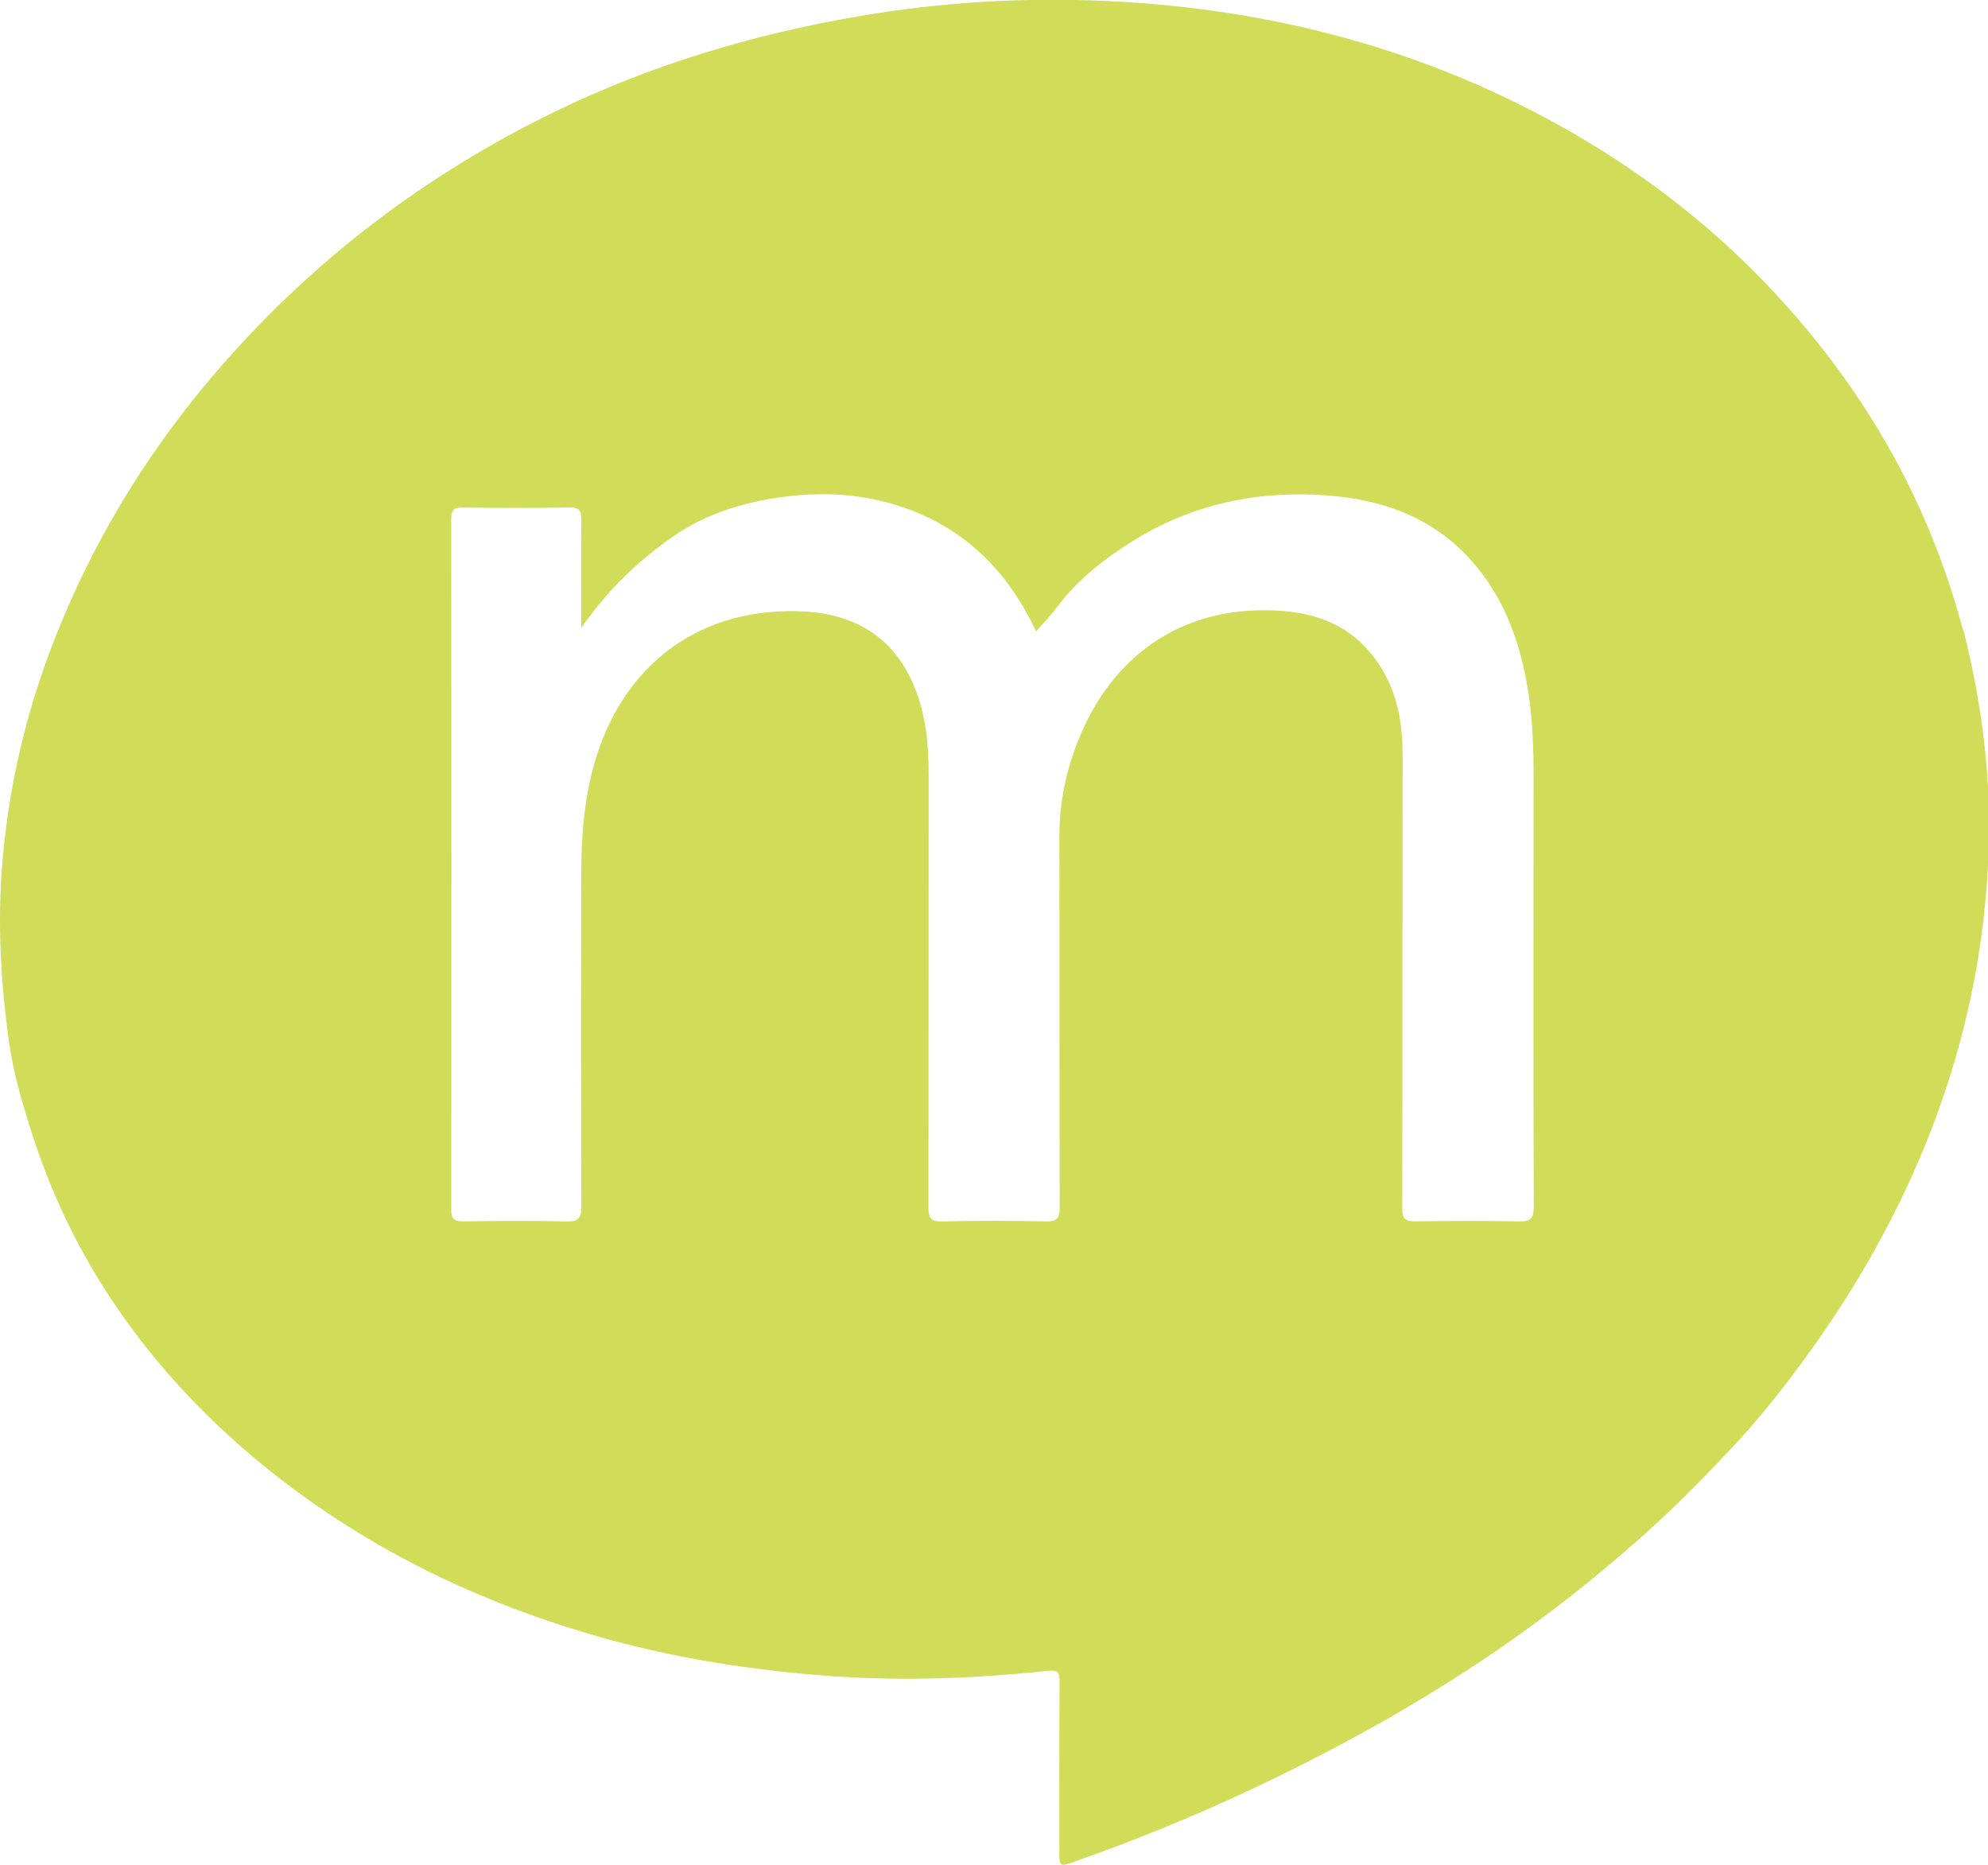 <?xml version="1.0" encoding="utf-8"?>
<!-- Generator: Adobe Illustrator 17.0.0, SVG Export Plug-In . SVG Version: 6.00 Build 0)  -->
<!DOCTYPE svg PUBLIC "-//W3C//DTD SVG 1.1//EN" "http://www.w3.org/Graphics/SVG/1.1/DTD/svg11.dtd">
<svg version="1.1" id="图层_1" xmlns="http://www.w3.org/2000/svg" xmlns:xlink="http://www.w3.org/1999/xlink" x="0px" y="0px"
	 width="33.313px" height="31.25px" viewBox="0 0 33.313 31.25" enable-background="new 0 0 33.313 31.25" xml:space="preserve">
<path fill="#D1DD58" d="M32.917,10.622c0.279,1.127,0.433,2.27,0.411,3.43c-0.038,1.955-0.473,3.822-1.271,5.609
	c-0.497,1.113-1.117,2.152-1.836,3.133c-0.385,0.525-0.793,1.036-1.241,1.509c-0.484,0.511-0.981,1.015-1.509,1.48
	c-0.763,0.675-1.564,1.306-2.407,1.882c-1.31,0.894-2.694,1.657-4.128,2.33c-0.96,0.451-1.943,0.849-2.944,1.201
	c-0.235,0.082-0.24,0.077-0.24-0.17c0-0.949-0.003-1.898,0.003-2.846c0.001-0.169-0.024-0.204-0.215-0.184
	c-1.279,0.136-2.561,0.177-3.847,0.069c-1.158-0.097-2.3-0.274-3.42-0.577c-2.024-0.547-3.895-1.412-5.561-2.697
	c-0.585-0.451-1.132-0.945-1.635-1.486c-0.593-0.639-1.112-1.33-1.552-2.083c-0.428-0.734-0.763-1.506-1.017-2.317
	c-0.147-0.468-0.285-0.941-0.353-1.422c-0.144-1.017-0.202-2.04-0.112-3.07c0.117-1.356,0.441-2.658,0.956-3.915
	C1.664,8.875,2.585,7.41,3.743,6.092c1.558-1.773,3.402-3.169,5.521-4.204c1.631-0.798,3.352-1.313,5.139-1.618
	c1.373-0.235,2.756-0.317,4.144-0.253c2.769,0.128,5.385,0.816,7.8,2.207C27.55,2.918,28.64,3.758,29.6,4.761
	c1.563,1.634,2.679,3.527,3.272,5.717C32.885,10.527,32.902,10.574,32.917,10.622z M9.739,10.523c0-0.602-0.004-1.205,0.003-1.807
	c0.001-0.15-0.026-0.217-0.199-0.214c-0.597,0.011-1.194,0.01-1.791,0.001C7.597,8.501,7.561,8.551,7.561,8.699
	c0.004,3.853,0.005,7.707,0.001,11.56c-0.001,0.161,0.041,0.207,0.203,0.205c0.576-0.01,1.152-0.013,1.727,0.001
	c0.199,0.004,0.251-0.053,0.25-0.25c-0.007-1.877-0.008-3.753-0.001-5.63c0.002-0.524,0.039-1.046,0.158-1.561
	c0.415-1.783,1.717-2.834,3.482-2.783c0.843,0.024,1.519,0.355,1.894,1.158c0.24,0.513,0.288,1.061,0.287,1.619
	c-0.003,2.401,0.001,4.802-0.004,7.203c-0.001,0.183,0.036,0.249,0.234,0.244c0.575-0.015,1.151-0.013,1.727-0.001
	c0.19,0.005,0.24-0.045,0.239-0.237c-0.007-2.071-0.002-4.141-0.006-6.212c-0.001-0.509,0.091-0.999,0.264-1.475
	c0.533-1.466,1.66-2.301,3.122-2.315c0.677-0.006,1.305,0.129,1.78,0.66c0.452,0.506,0.587,1.117,0.586,1.777
	c-0.004,2.53,0,5.061-0.006,7.592c-0.001,0.18,0.064,0.211,0.223,0.209c0.576-0.008,1.151-0.011,1.727,0.001
	c0.192,0.004,0.253-0.042,0.253-0.246c-0.008-2.387-0.006-4.774-0.003-7.16c0.001-0.482-0.013-0.963-0.085-1.44
	c-0.127-0.83-0.398-1.603-0.969-2.239c-0.646-0.718-1.495-1.015-2.427-1.08c-1.155-0.082-2.248,0.148-3.24,0.769
	c-0.473,0.296-0.91,0.634-1.25,1.086c-0.111,0.149-0.242,0.284-0.364,0.425c-0.431-0.914-1.06-1.598-1.987-1.987
	c-0.8-0.335-1.629-0.378-2.469-0.234c-0.557,0.096-1.096,0.274-1.57,0.592C10.711,9.371,10.177,9.89,9.739,10.523z"/>
</svg>
